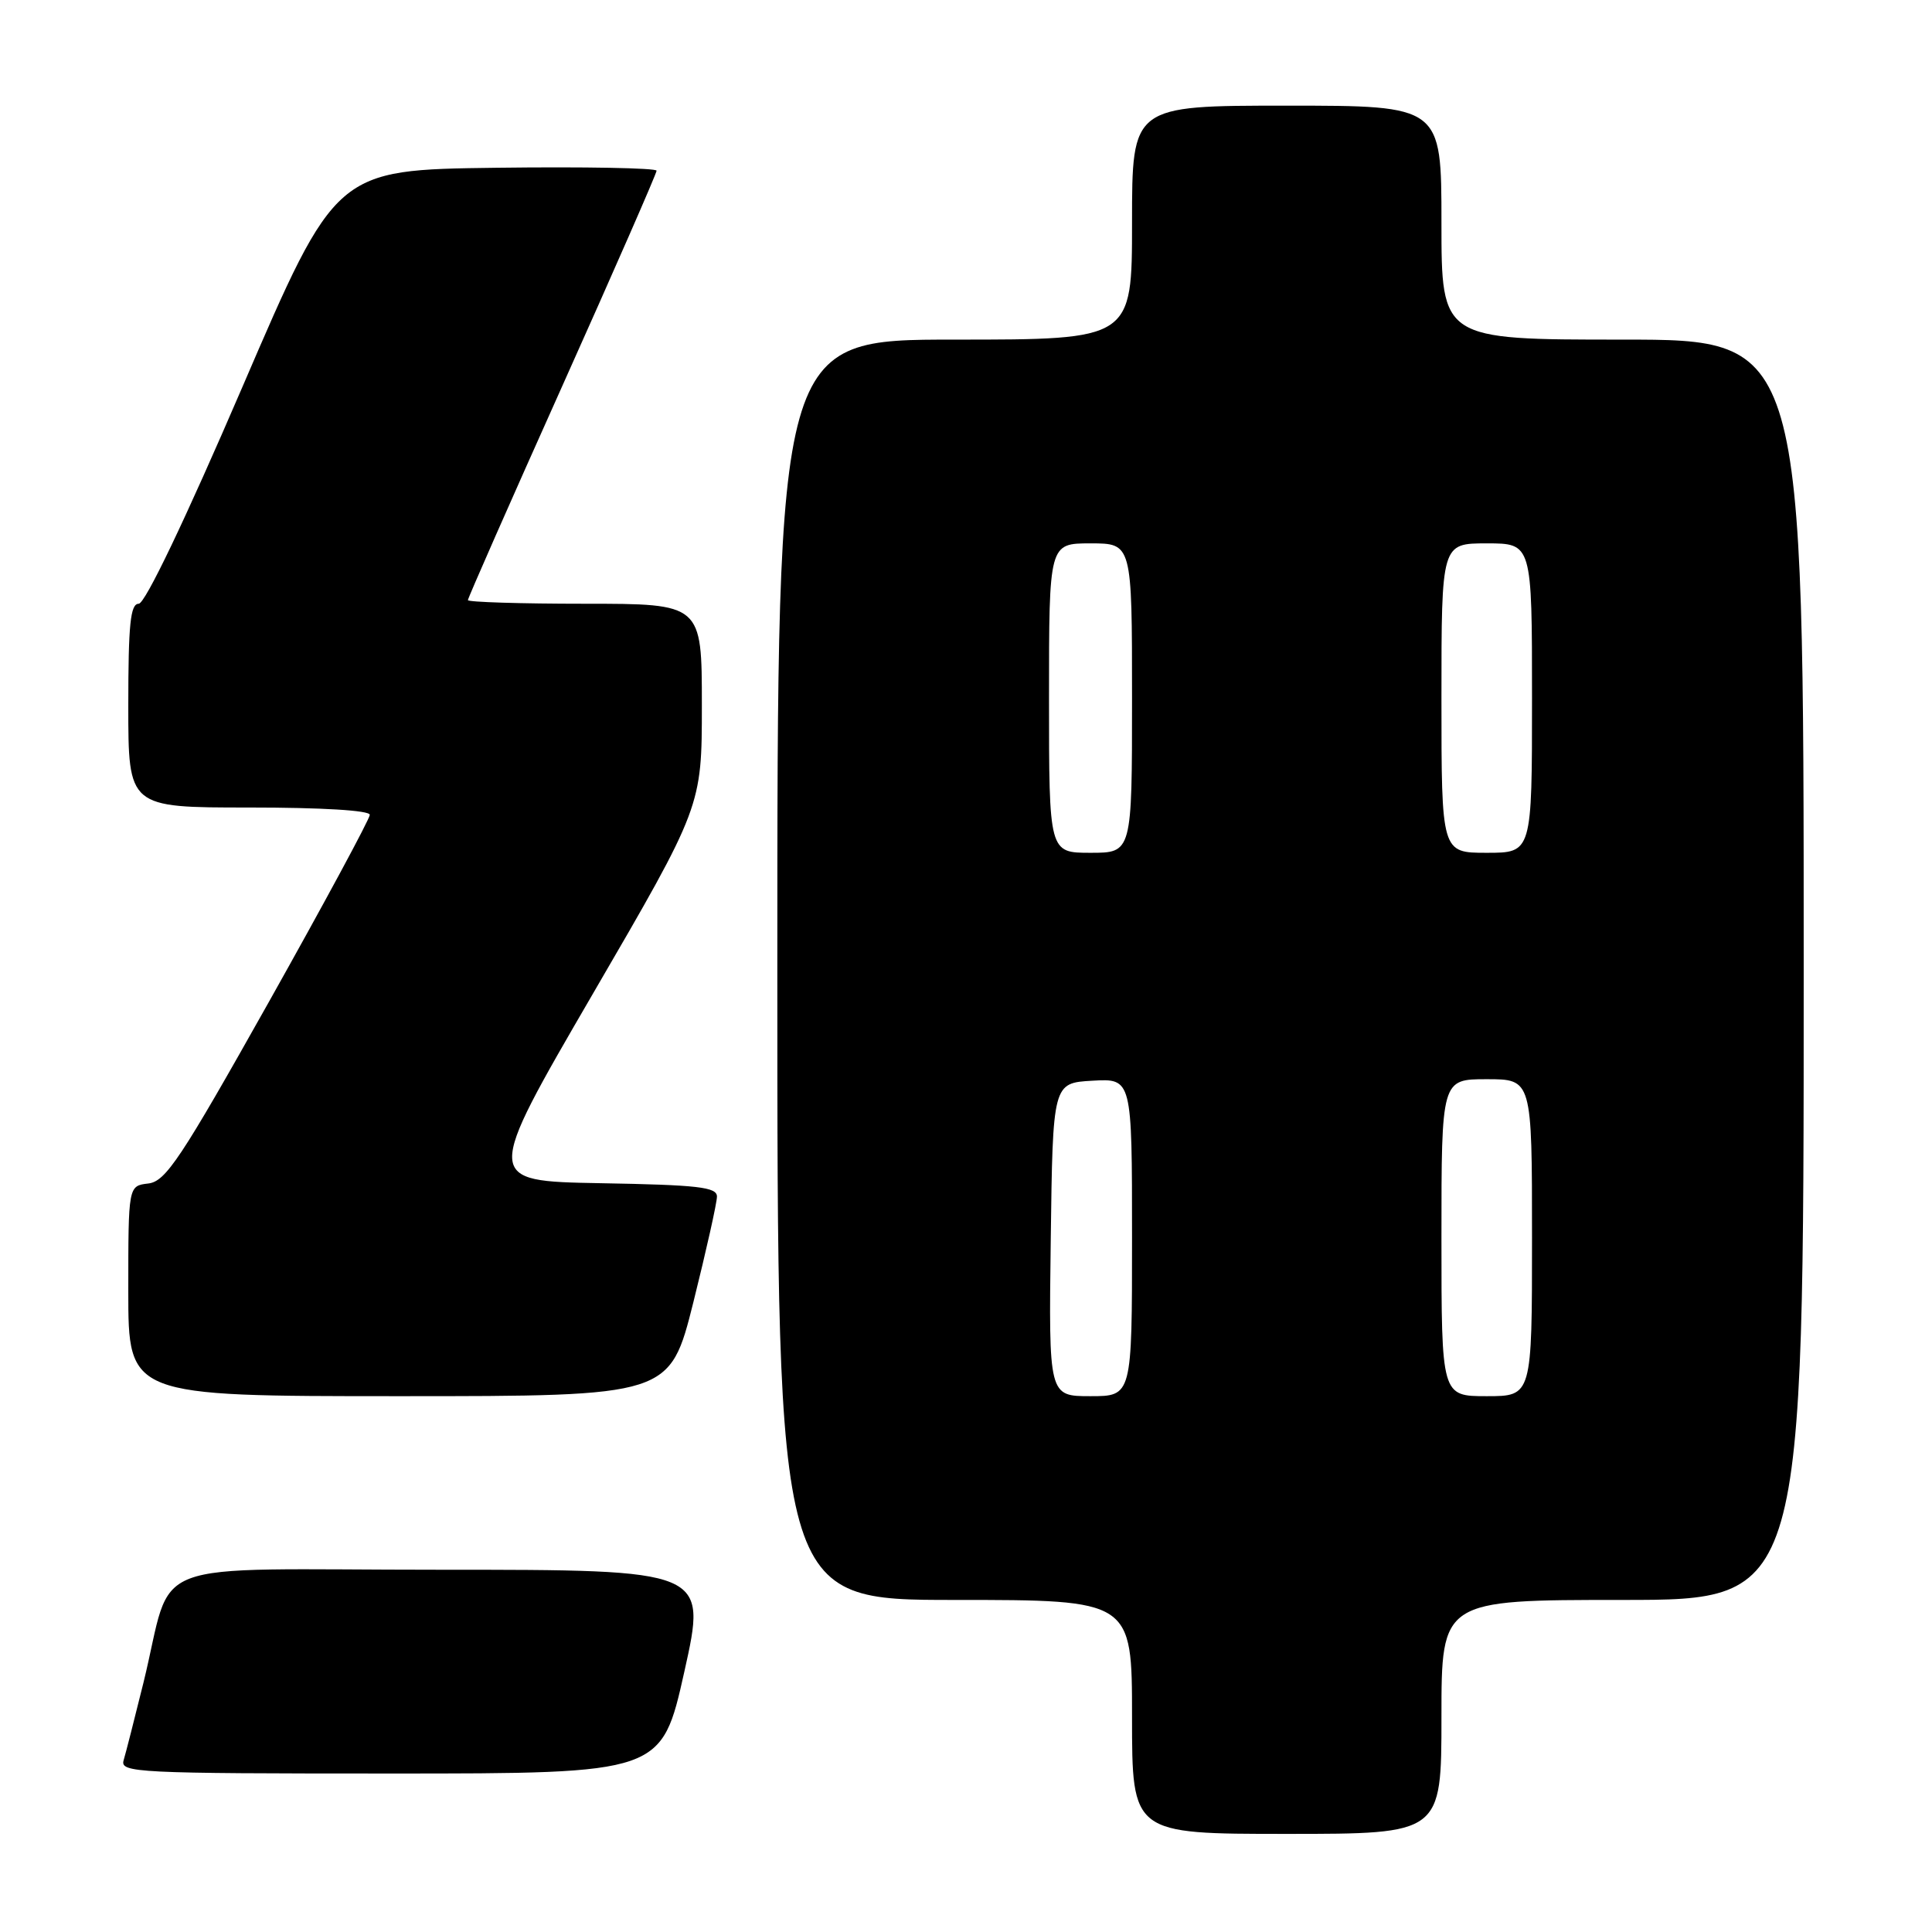 <?xml version="1.0" encoding="UTF-8" standalone="no"?>
<!DOCTYPE svg PUBLIC "-//W3C//DTD SVG 1.1//EN" "http://www.w3.org/Graphics/SVG/1.1/DTD/svg11.dtd" >
<svg xmlns="http://www.w3.org/2000/svg" xmlns:xlink="http://www.w3.org/1999/xlink" version="1.1" viewBox="0 0 256 256">
 <g >
 <path fill="currentColor"
d=" M 191.00 227.50 C 191.00 212.00 191.00 212.00 215.00 212.00 C 239.00 212.00 239.00 212.00 239.00 128.50 C 239.00 45.00 239.00 45.00 215.00 45.00 C 191.00 45.00 191.00 45.00 191.00 29.50 C 191.00 14.00 191.00 14.00 170.50 14.00 C 150.00 14.00 150.00 14.00 150.00 29.50 C 150.00 45.00 150.00 45.00 126.50 45.00 C 103.00 45.00 103.00 45.00 103.00 128.50 C 103.00 212.00 103.00 212.00 126.50 212.00 C 150.00 212.00 150.00 212.00 150.00 227.50 C 150.00 243.00 150.00 243.00 170.50 243.00 C 191.00 243.00 191.00 243.00 191.00 227.50 Z  M 90.68 221.50 C 93.69 208.00 93.69 208.00 58.42 208.00 C 18.15 208.00 23.16 206.09 19.00 223.00 C 17.84 227.68 16.67 232.29 16.38 233.25 C 15.90 234.89 18.04 235.00 51.76 235.00 C 87.66 235.00 87.66 235.00 90.68 221.50 Z  M 91.88 172.53 C 93.59 165.67 95.00 159.38 95.00 158.55 C 95.00 157.29 92.50 157.01 79.56 156.78 C 64.13 156.50 64.13 156.50 78.56 131.68 C 93.00 106.86 93.00 106.86 93.00 93.43 C 93.00 80.00 93.00 80.00 77.50 80.00 C 68.97 80.00 62.00 79.78 62.00 79.52 C 62.00 79.25 67.62 66.49 74.50 51.16 C 81.38 35.82 87.00 22.98 87.00 22.62 C 87.00 22.26 77.44 22.08 65.75 22.23 C 44.50 22.50 44.50 22.50 32.13 51.25 C 24.49 68.99 19.22 80.00 18.38 80.00 C 17.28 80.00 17.00 82.71 17.00 93.50 C 17.00 107.00 17.00 107.00 33.00 107.00 C 42.63 107.00 49.00 107.38 49.00 107.97 C 49.00 108.50 42.99 119.64 35.65 132.72 C 23.92 153.60 21.97 156.54 19.65 156.82 C 17.00 157.13 17.00 157.13 17.00 171.07 C 17.00 185.00 17.00 185.00 52.88 185.00 C 88.75 185.00 88.75 185.00 91.88 172.53 Z  M 139.23 164.25 C 139.50 143.50 139.50 143.50 144.75 143.20 C 150.00 142.90 150.00 142.90 150.00 163.95 C 150.00 185.00 150.00 185.00 144.48 185.00 C 138.96 185.00 138.96 185.00 139.23 164.25 Z  M 191.00 164.00 C 191.00 143.00 191.00 143.00 197.00 143.00 C 203.00 143.00 203.00 143.00 203.00 164.00 C 203.00 185.00 203.00 185.00 197.00 185.00 C 191.00 185.00 191.00 185.00 191.00 164.00 Z  M 139.00 92.50 C 139.00 72.00 139.00 72.00 144.50 72.00 C 150.00 72.00 150.00 72.00 150.00 92.50 C 150.00 113.00 150.00 113.00 144.50 113.00 C 139.00 113.00 139.00 113.00 139.00 92.50 Z  M 191.00 92.50 C 191.00 72.00 191.00 72.00 197.00 72.00 C 203.00 72.00 203.00 72.00 203.00 92.50 C 203.00 113.00 203.00 113.00 197.00 113.00 C 191.00 113.00 191.00 113.00 191.00 92.50 Z "/>
</g>
</svg>
